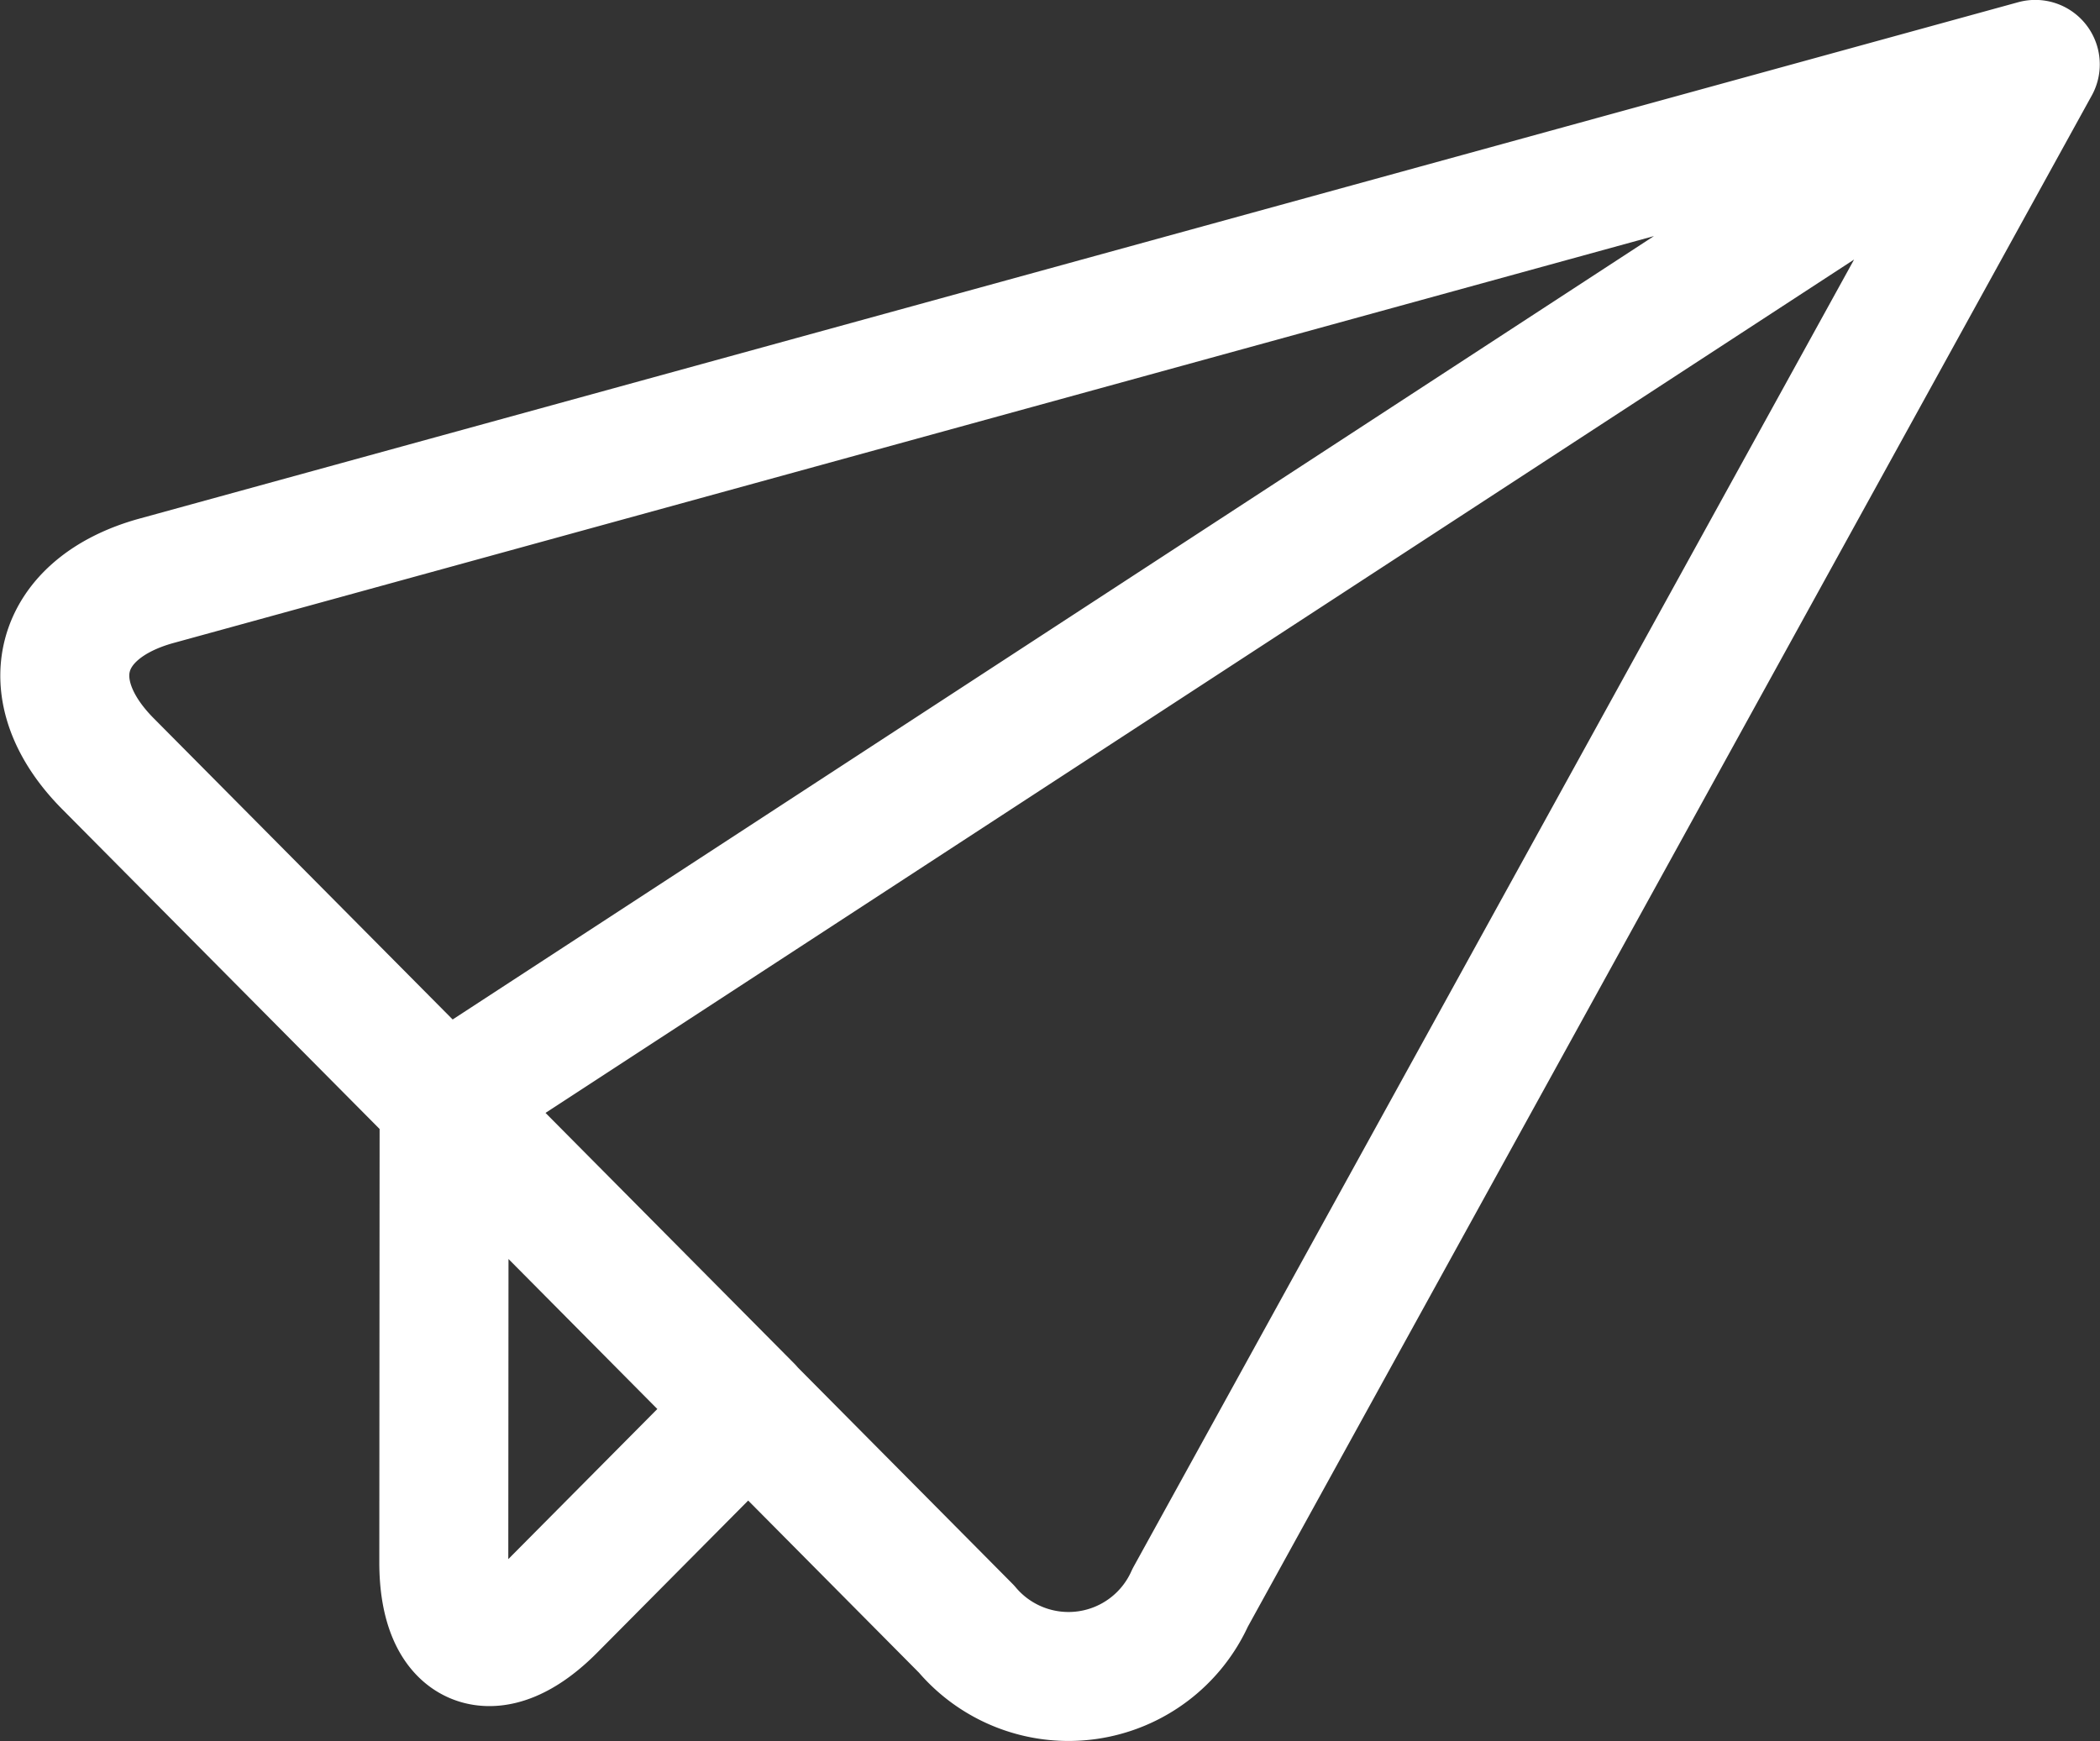 <svg xmlns="http://www.w3.org/2000/svg" width="46.888" height="38.882" viewBox="0 0 46.888 38.882">
  <rect x="0" y="0" width="46.888" height="38.882" fill="#333333" stroke="none"/>
  <path id="send-icon" d="M7227,2327l-41.945,11.531c-2.231.614-2.717,2.445-1.087,4.087l7.5,7.558Zm-35.534,33.451c0,1.889,1.077,2.336,2.4,1.006l4.4-4.433-6.793-6.847ZM7227,2327l-35.534,23.177,11.671,11.764a2.977,2.977,0,0,0,4.994-.7Z" transform="translate(-7181.557 -2325.562)" fill="none" stroke="#fff" stroke-linecap="round" stroke-linejoin="round" stroke-width="2.88"/>
</svg>
